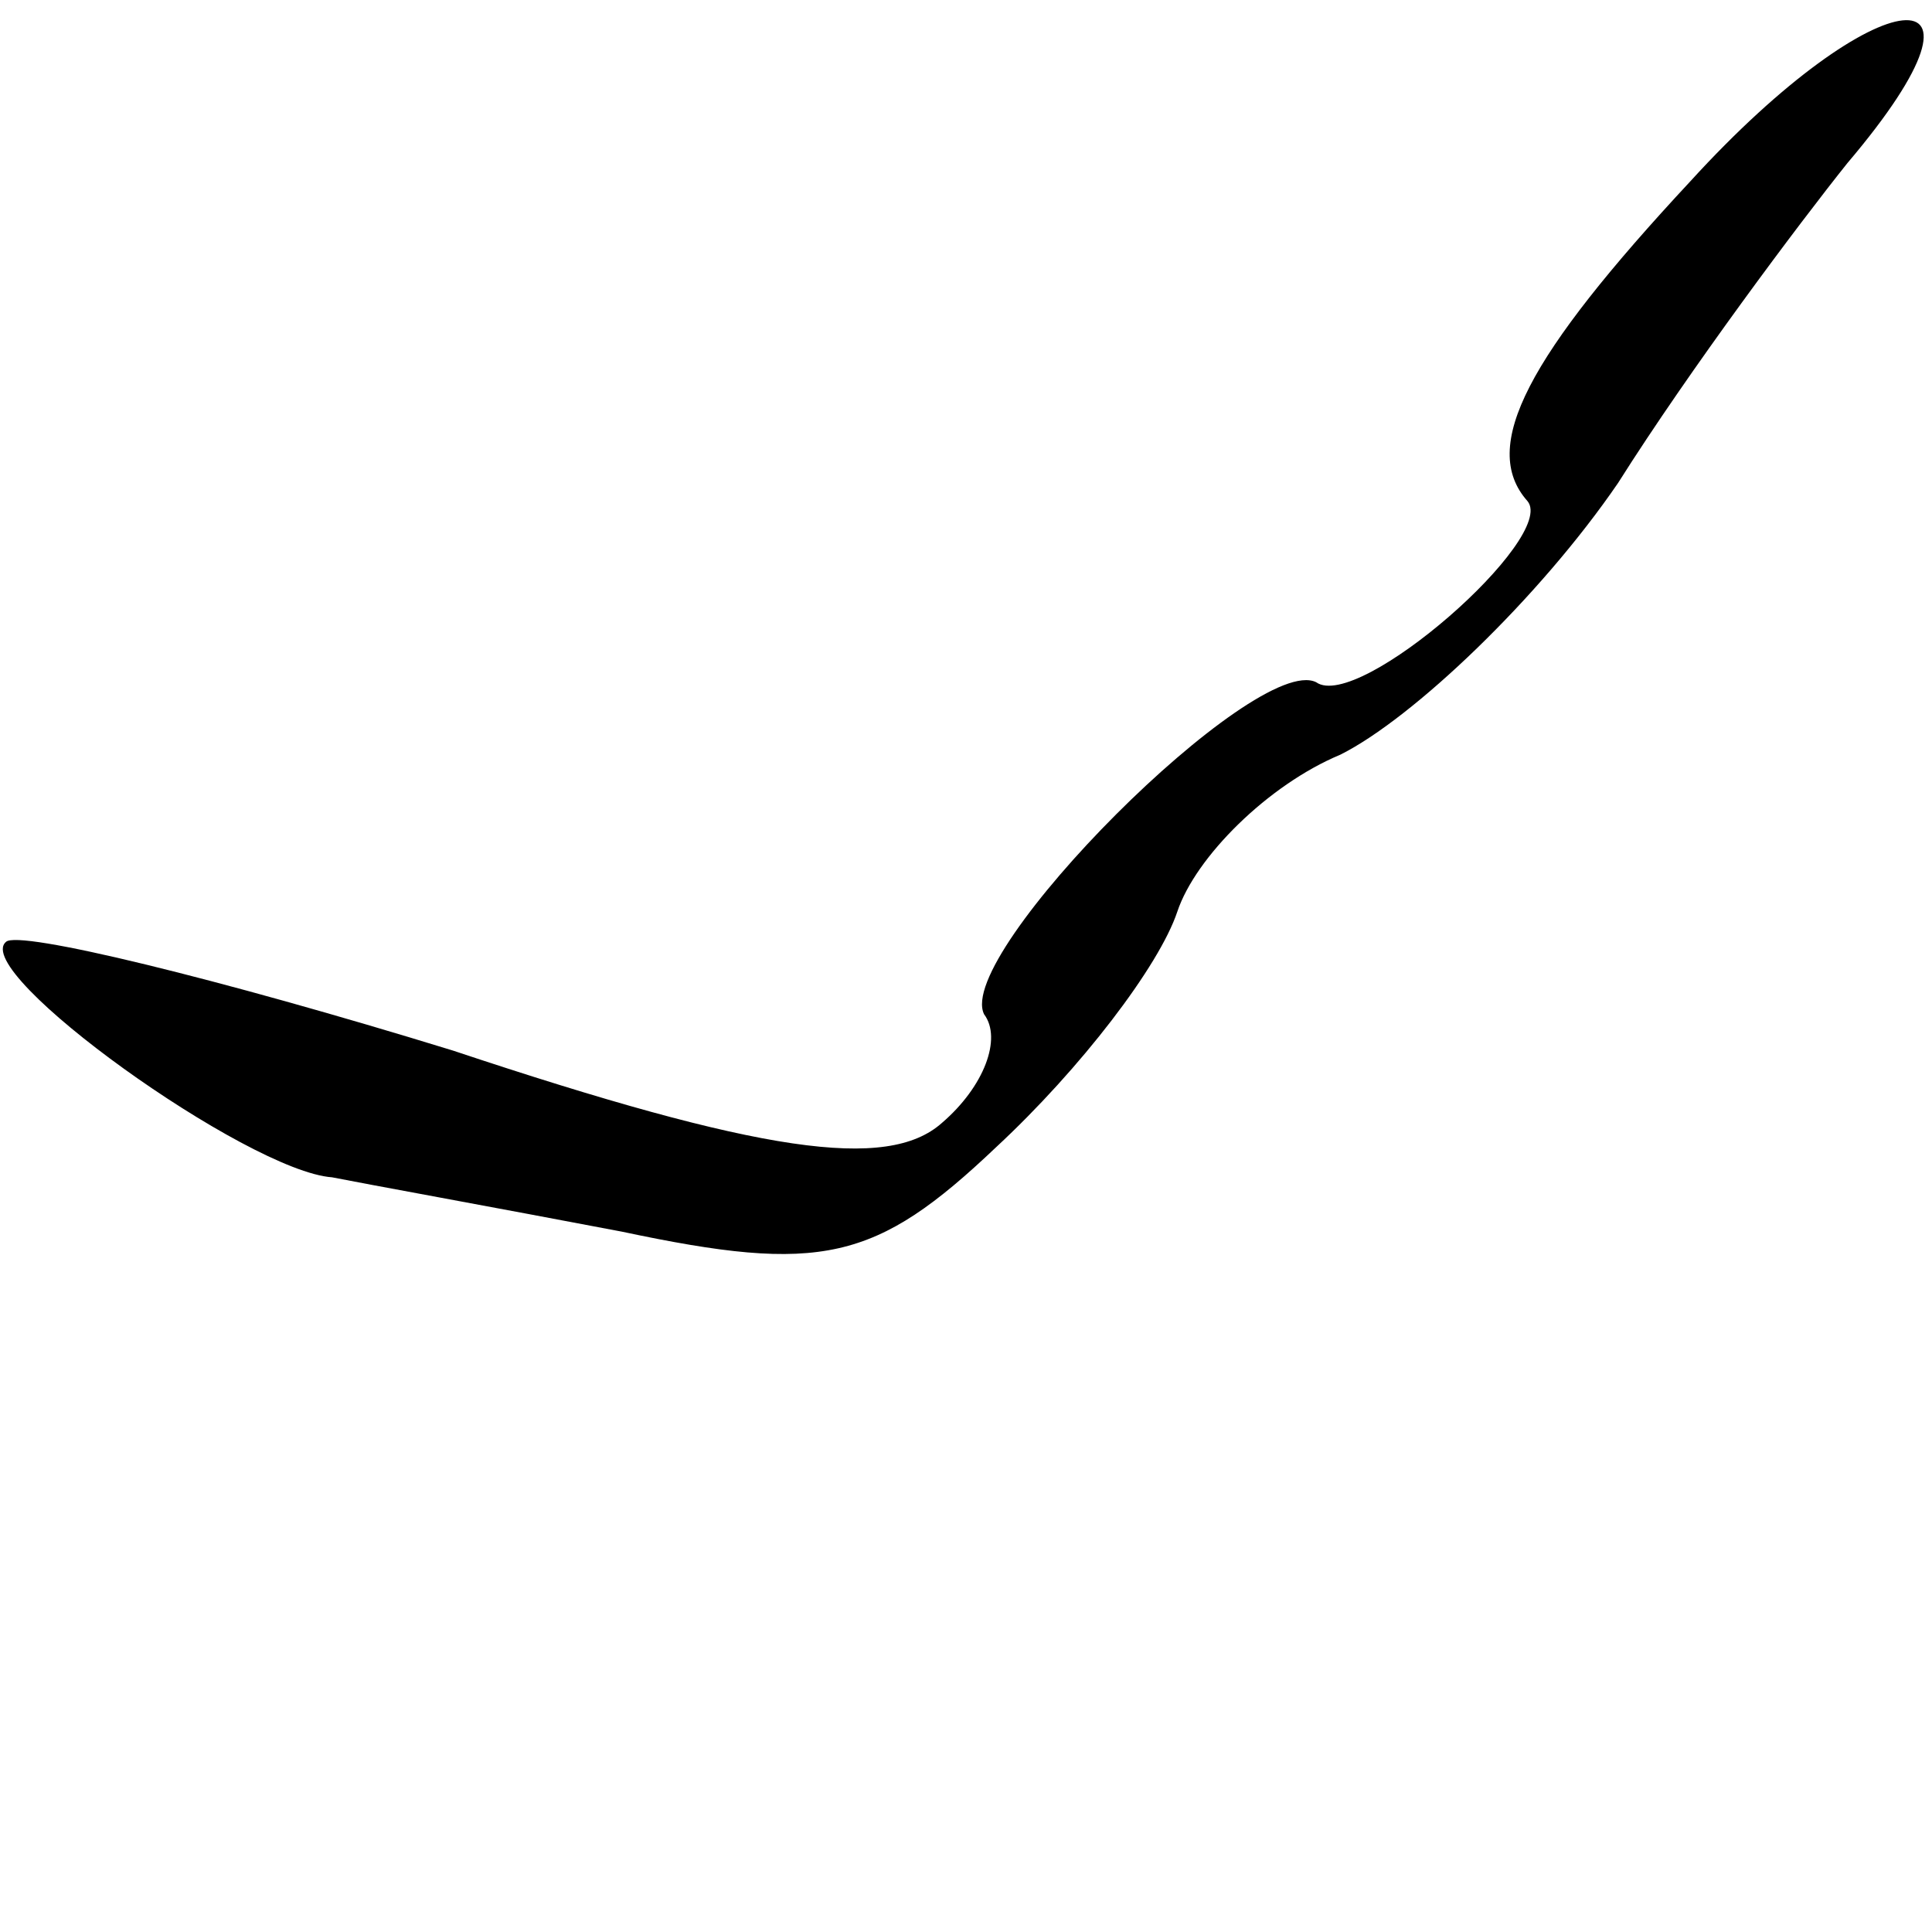 <?xml version="1.0" standalone="no"?>
<!DOCTYPE svg PUBLIC "-//W3C//DTD SVG 20010904//EN"
 "http://www.w3.org/TR/2001/REC-SVG-20010904/DTD/svg10.dtd">
<svg version="1.0" xmlns="http://www.w3.org/2000/svg"
 width="32pt" height="32pt" viewBox="0 0 32 32"
 preserveAspectRatio="xMidYMid meet">
<g transform="translate(0,32) scale(0.1,-0.1)"
fill="#000000" stroke="none">
<path fill="#000000" stroke="none" d="M280 290 c-27 -29 -35 -44 -27 -53 5
-6 -28 -35 -35 -30 -10 5 -60 -45 -55 -55 3 -4 0 -12 -7 -18 -9 -8 -30 -5 -81
12 -39 12 -72 20 -74 18 -6 -5 40 -38 54 -39 5 -1 27 -5 48 -9 33 -7 42 -5 62
14 14 13 27 30 30 39 3 9 15 21 27 26 12 6 33 26 46 45 12 19 30 43 38 53 28
33 5 31 -26 -3z"/>
</g>
</svg>
